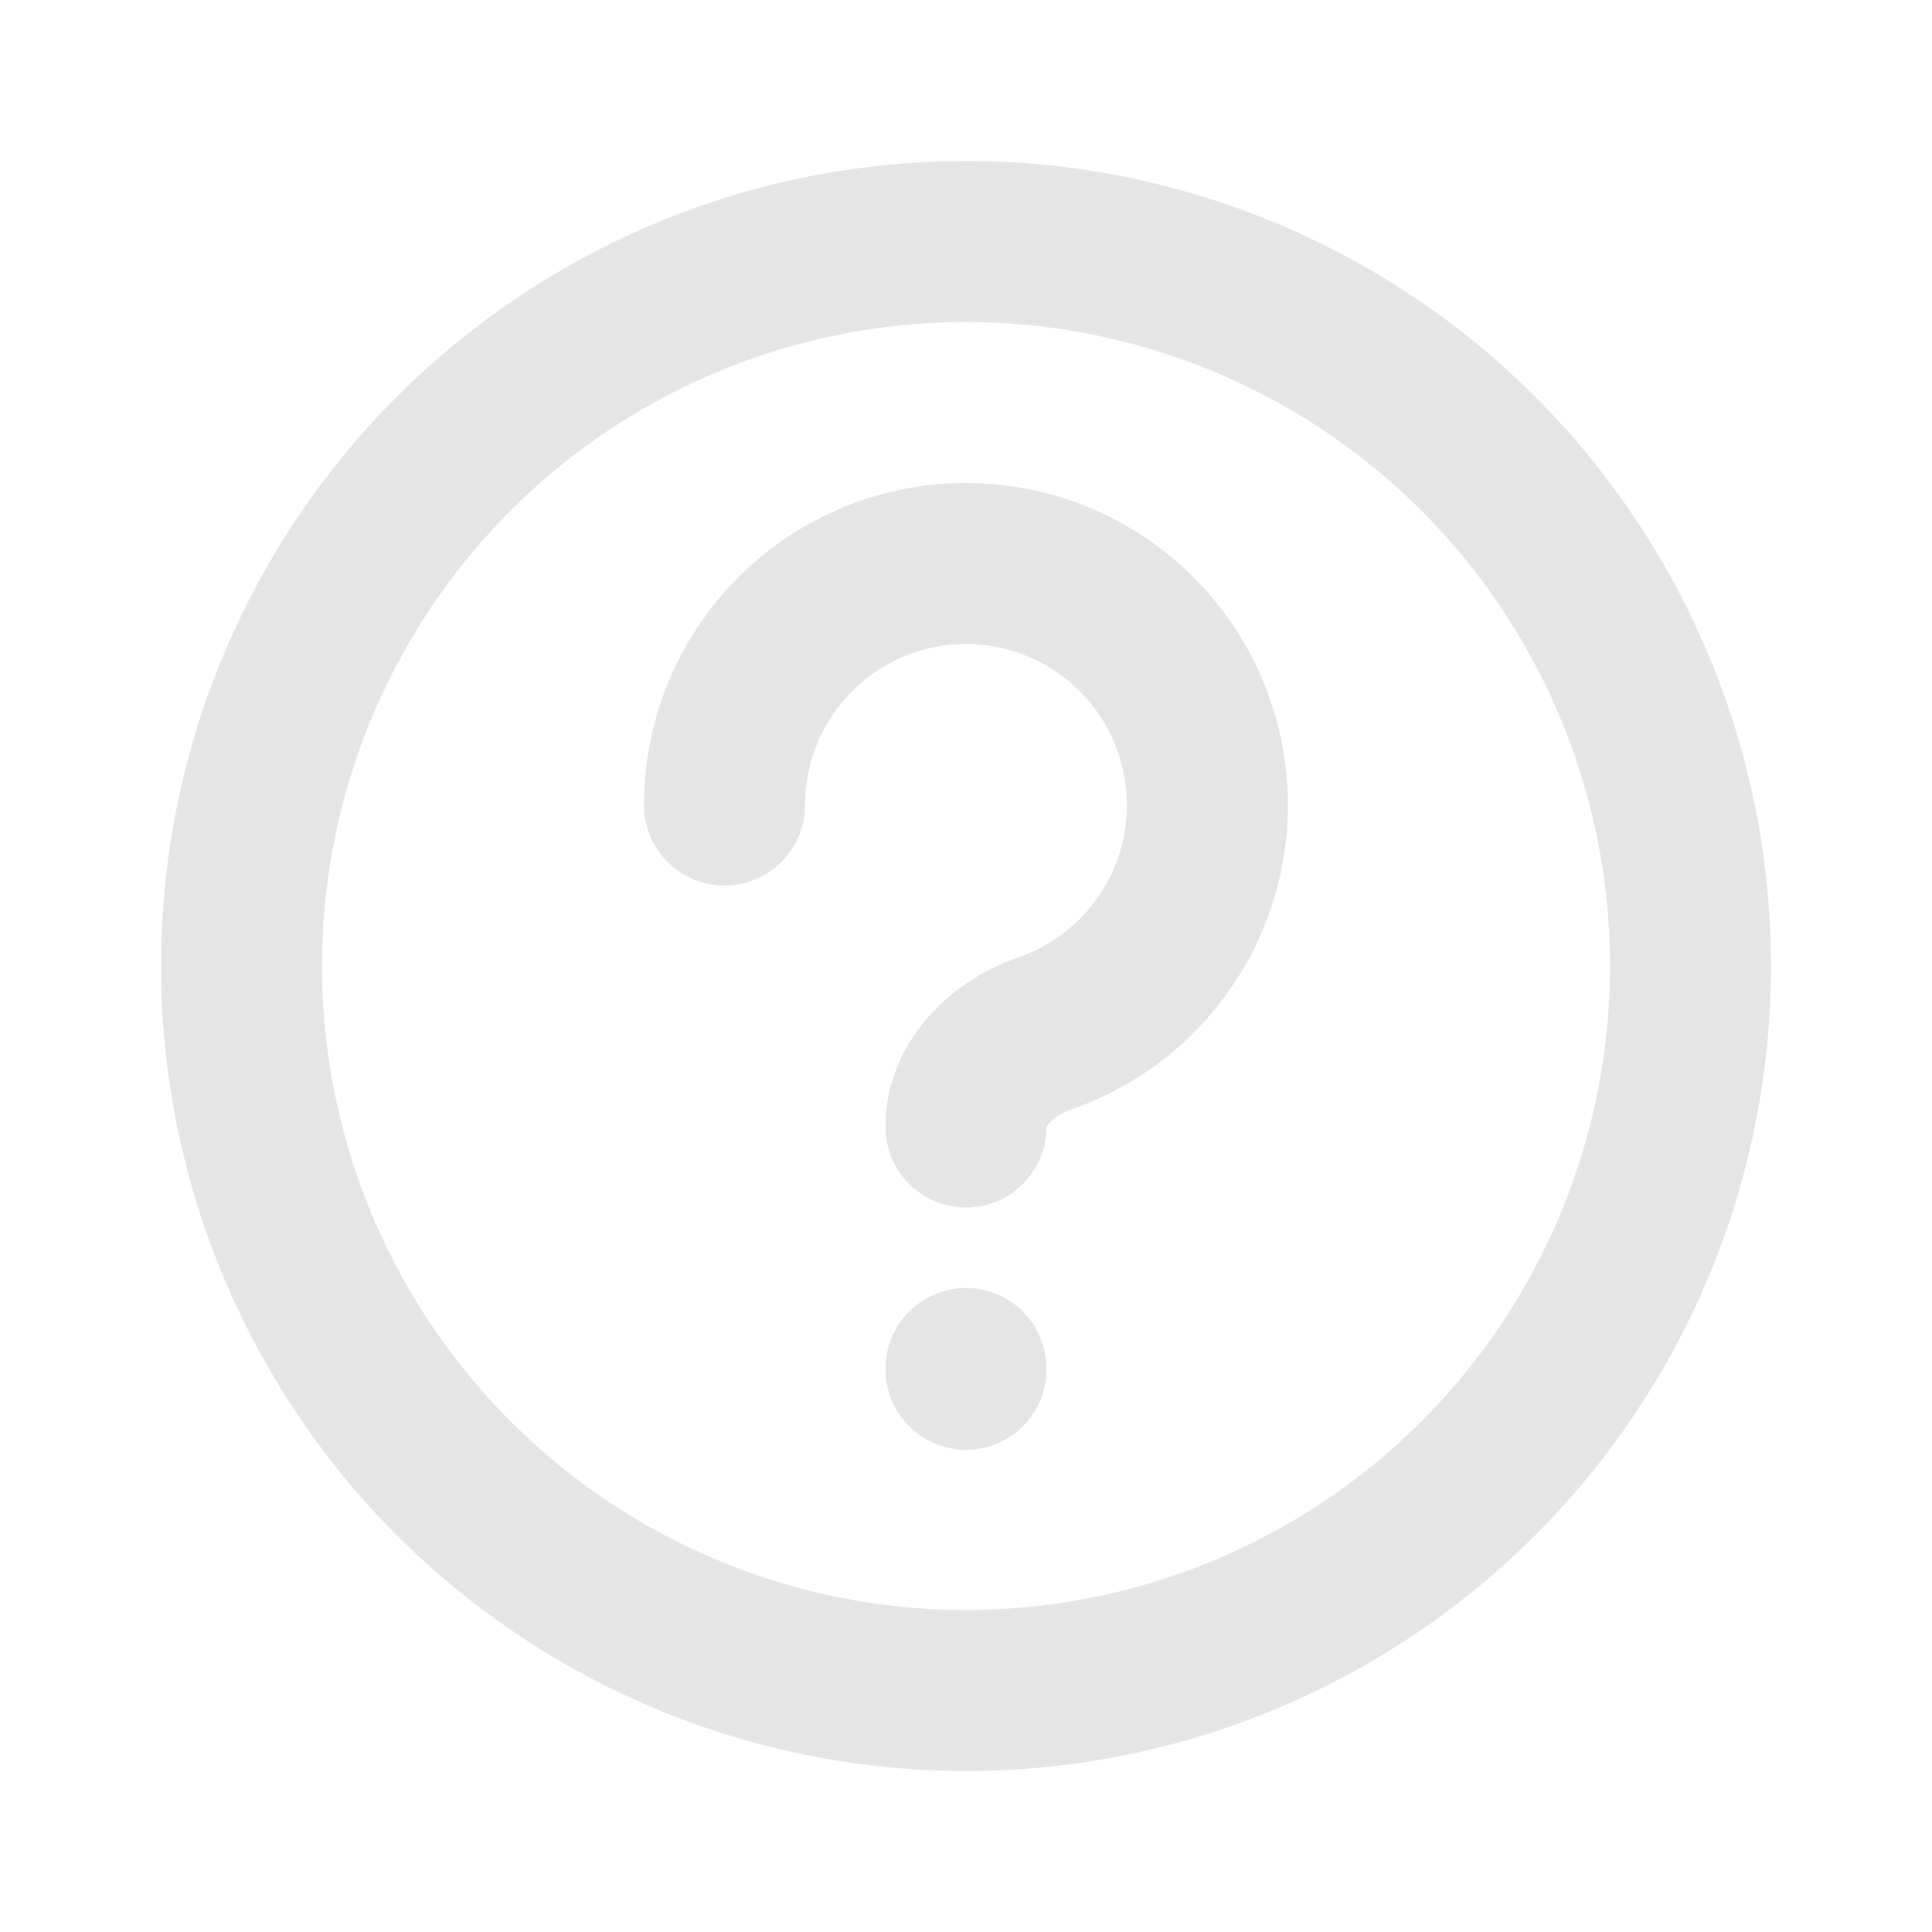 <svg xmlns="http://www.w3.org/2000/svg" fill="none" stroke="#e5e5e5" stroke-linecap="round" stroke-linejoin="round" stroke-width="2" viewBox="0 0 24 24"><path d="M12 14v0c0-.552.46-.984.982-1.164A3.001 3.001 0 0 0 12 7a3 3 0 0 0-3 3"></path><circle cx="12" cy="12" r="9"></circle><path d="M12 17.01V17"></path></svg>